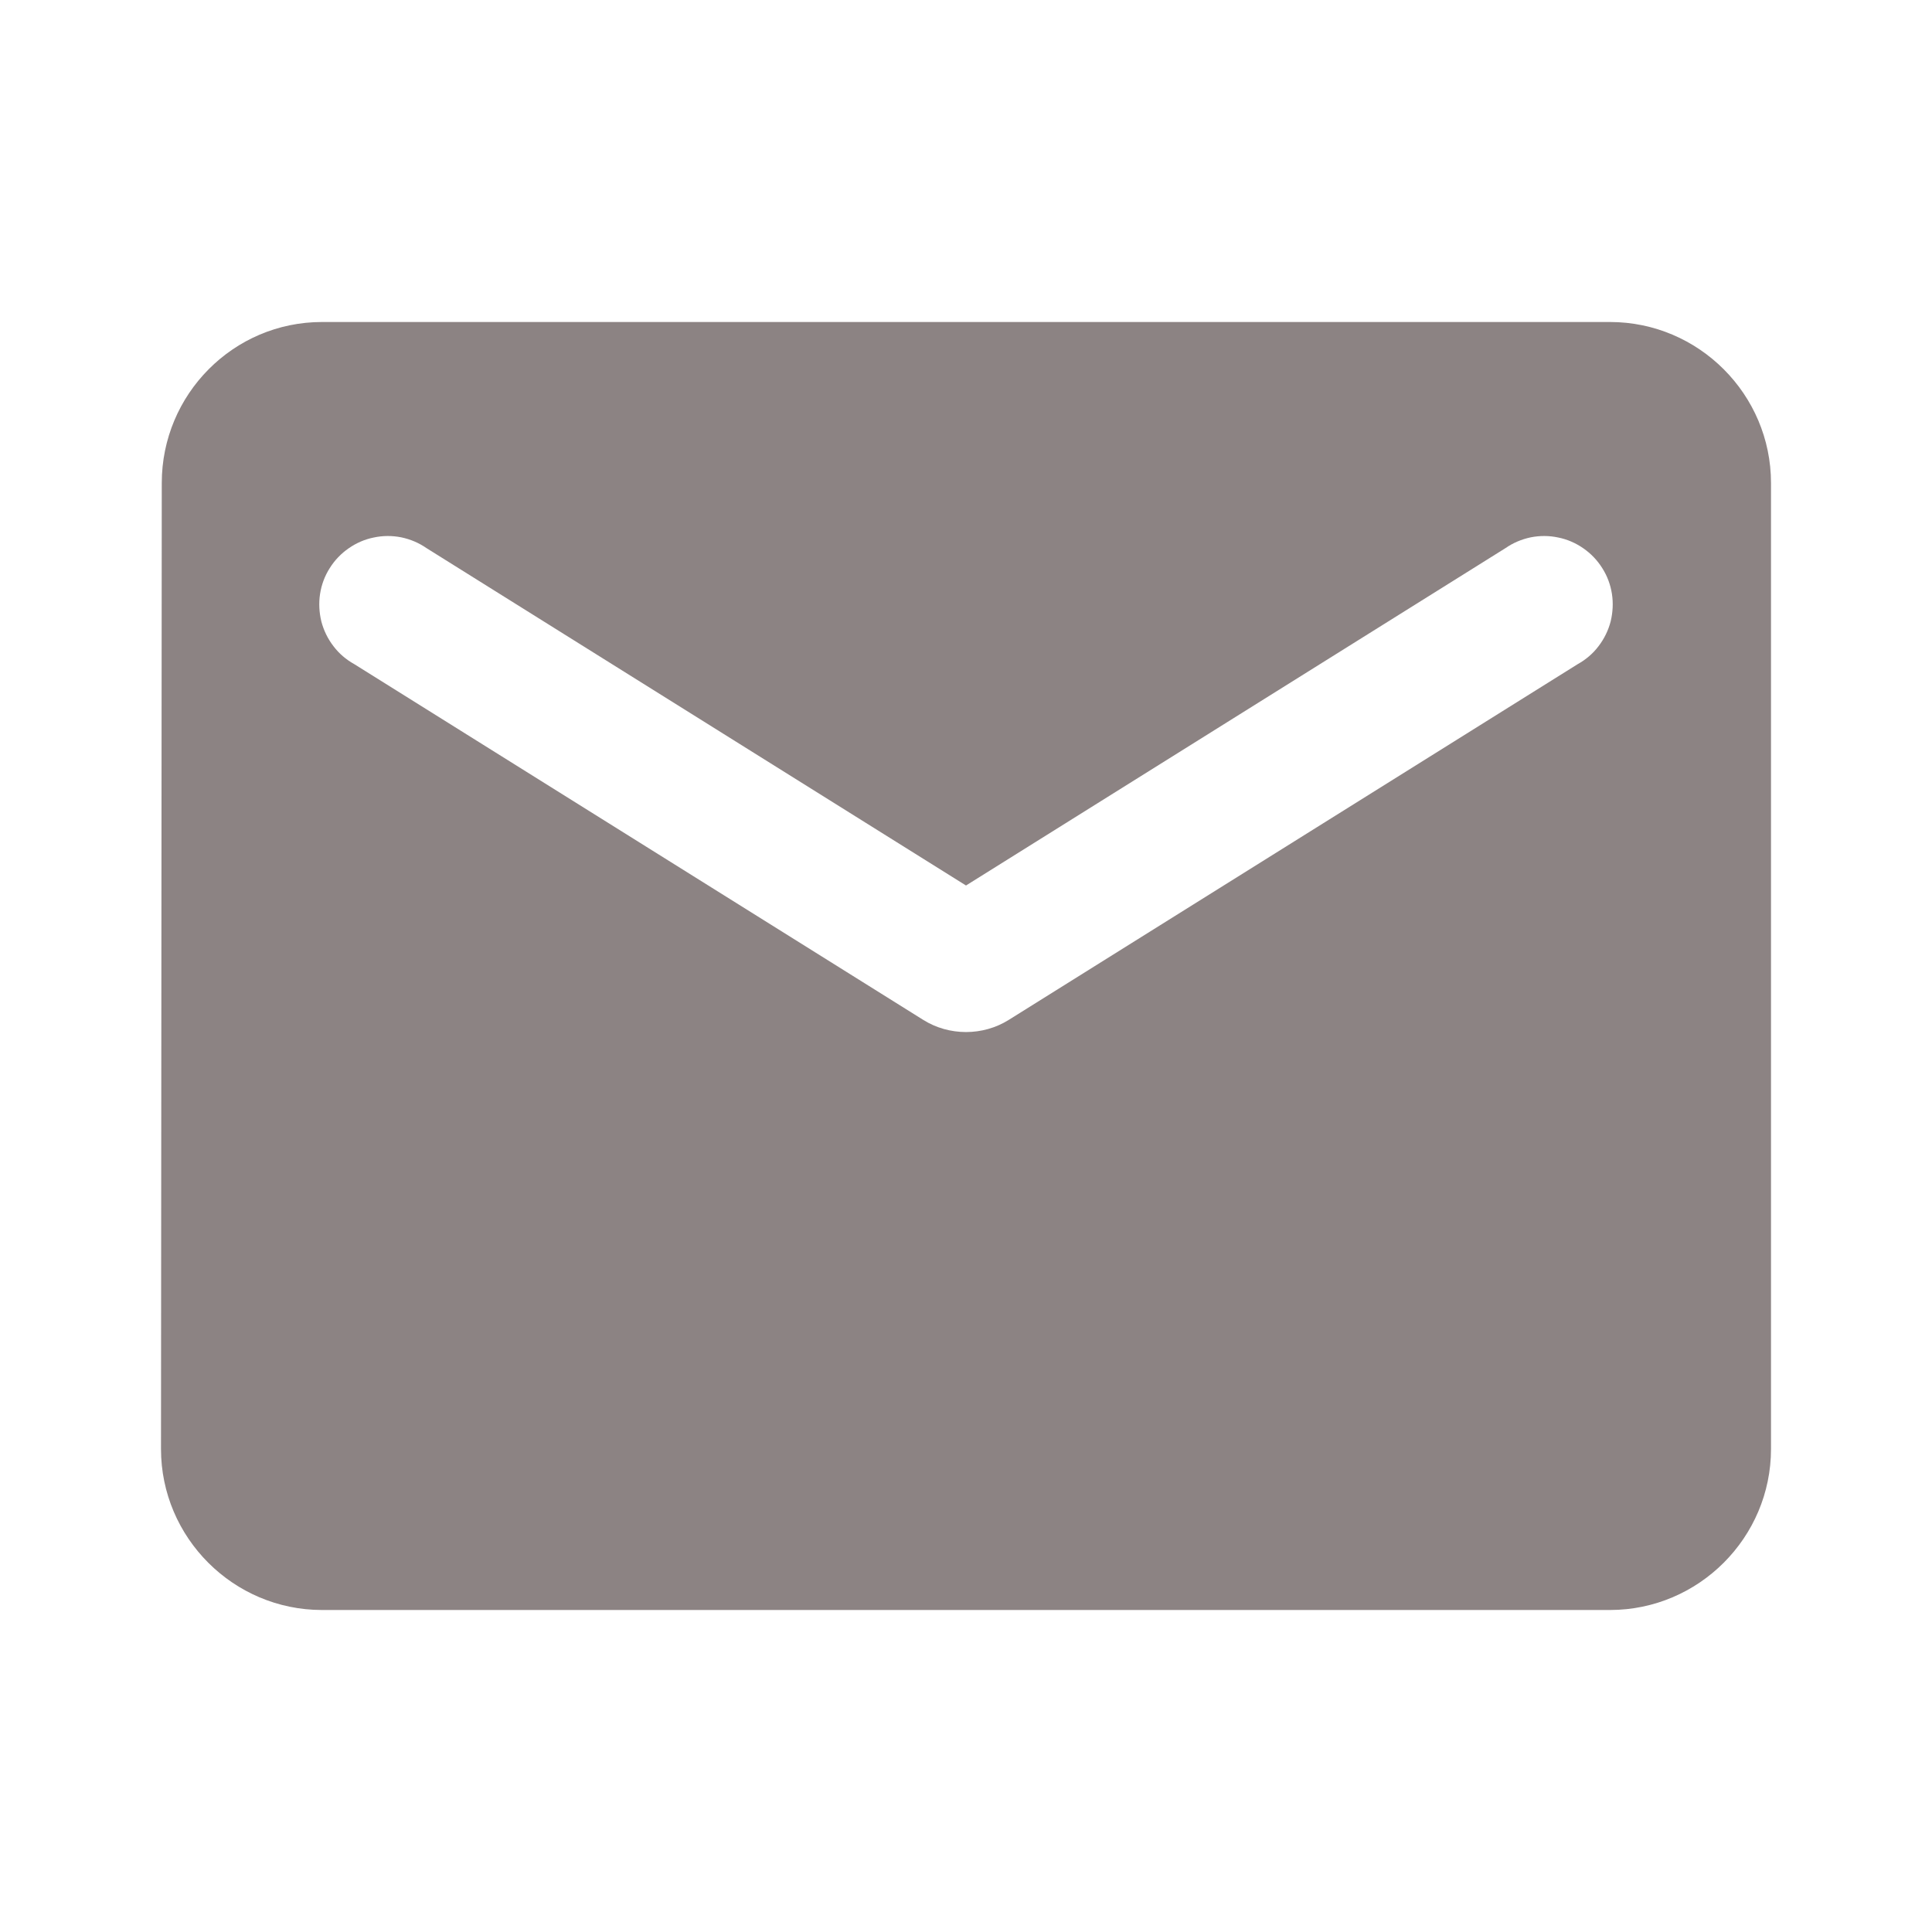 <svg width="15" height="15" viewBox="0 0 15 15" fill="none" xmlns="http://www.w3.org/2000/svg">
<path d="M12.5 2.5H2.5C1.812 2.5 1.256 3.062 1.256 3.75L1.25 11.25C1.25 11.938 1.812 12.5 2.5 12.5H12.5C13.188 12.5 13.75 11.938 13.75 11.25V3.75C13.75 3.062 13.188 2.5 12.5 2.5ZM12.25 5.156L7.831 7.919C7.631 8.044 7.369 8.044 7.169 7.919L2.75 5.156C2.687 5.121 2.632 5.074 2.589 5.017C2.545 4.96 2.513 4.894 2.495 4.825C2.478 4.755 2.474 4.682 2.485 4.611C2.496 4.54 2.521 4.472 2.56 4.411C2.598 4.35 2.648 4.298 2.707 4.257C2.766 4.216 2.832 4.187 2.903 4.173C2.973 4.158 3.046 4.158 3.116 4.172C3.187 4.187 3.253 4.215 3.312 4.256L7.5 6.875L11.688 4.256C11.747 4.215 11.813 4.187 11.884 4.172C11.954 4.158 12.027 4.158 12.097 4.173C12.168 4.187 12.234 4.216 12.293 4.257C12.352 4.298 12.402 4.35 12.44 4.411C12.479 4.472 12.504 4.54 12.515 4.611C12.526 4.682 12.522 4.755 12.505 4.825C12.487 4.894 12.455 4.96 12.411 5.017C12.368 5.074 12.313 5.121 12.25 5.156Z" fill="#8C8383"/>
</svg>
